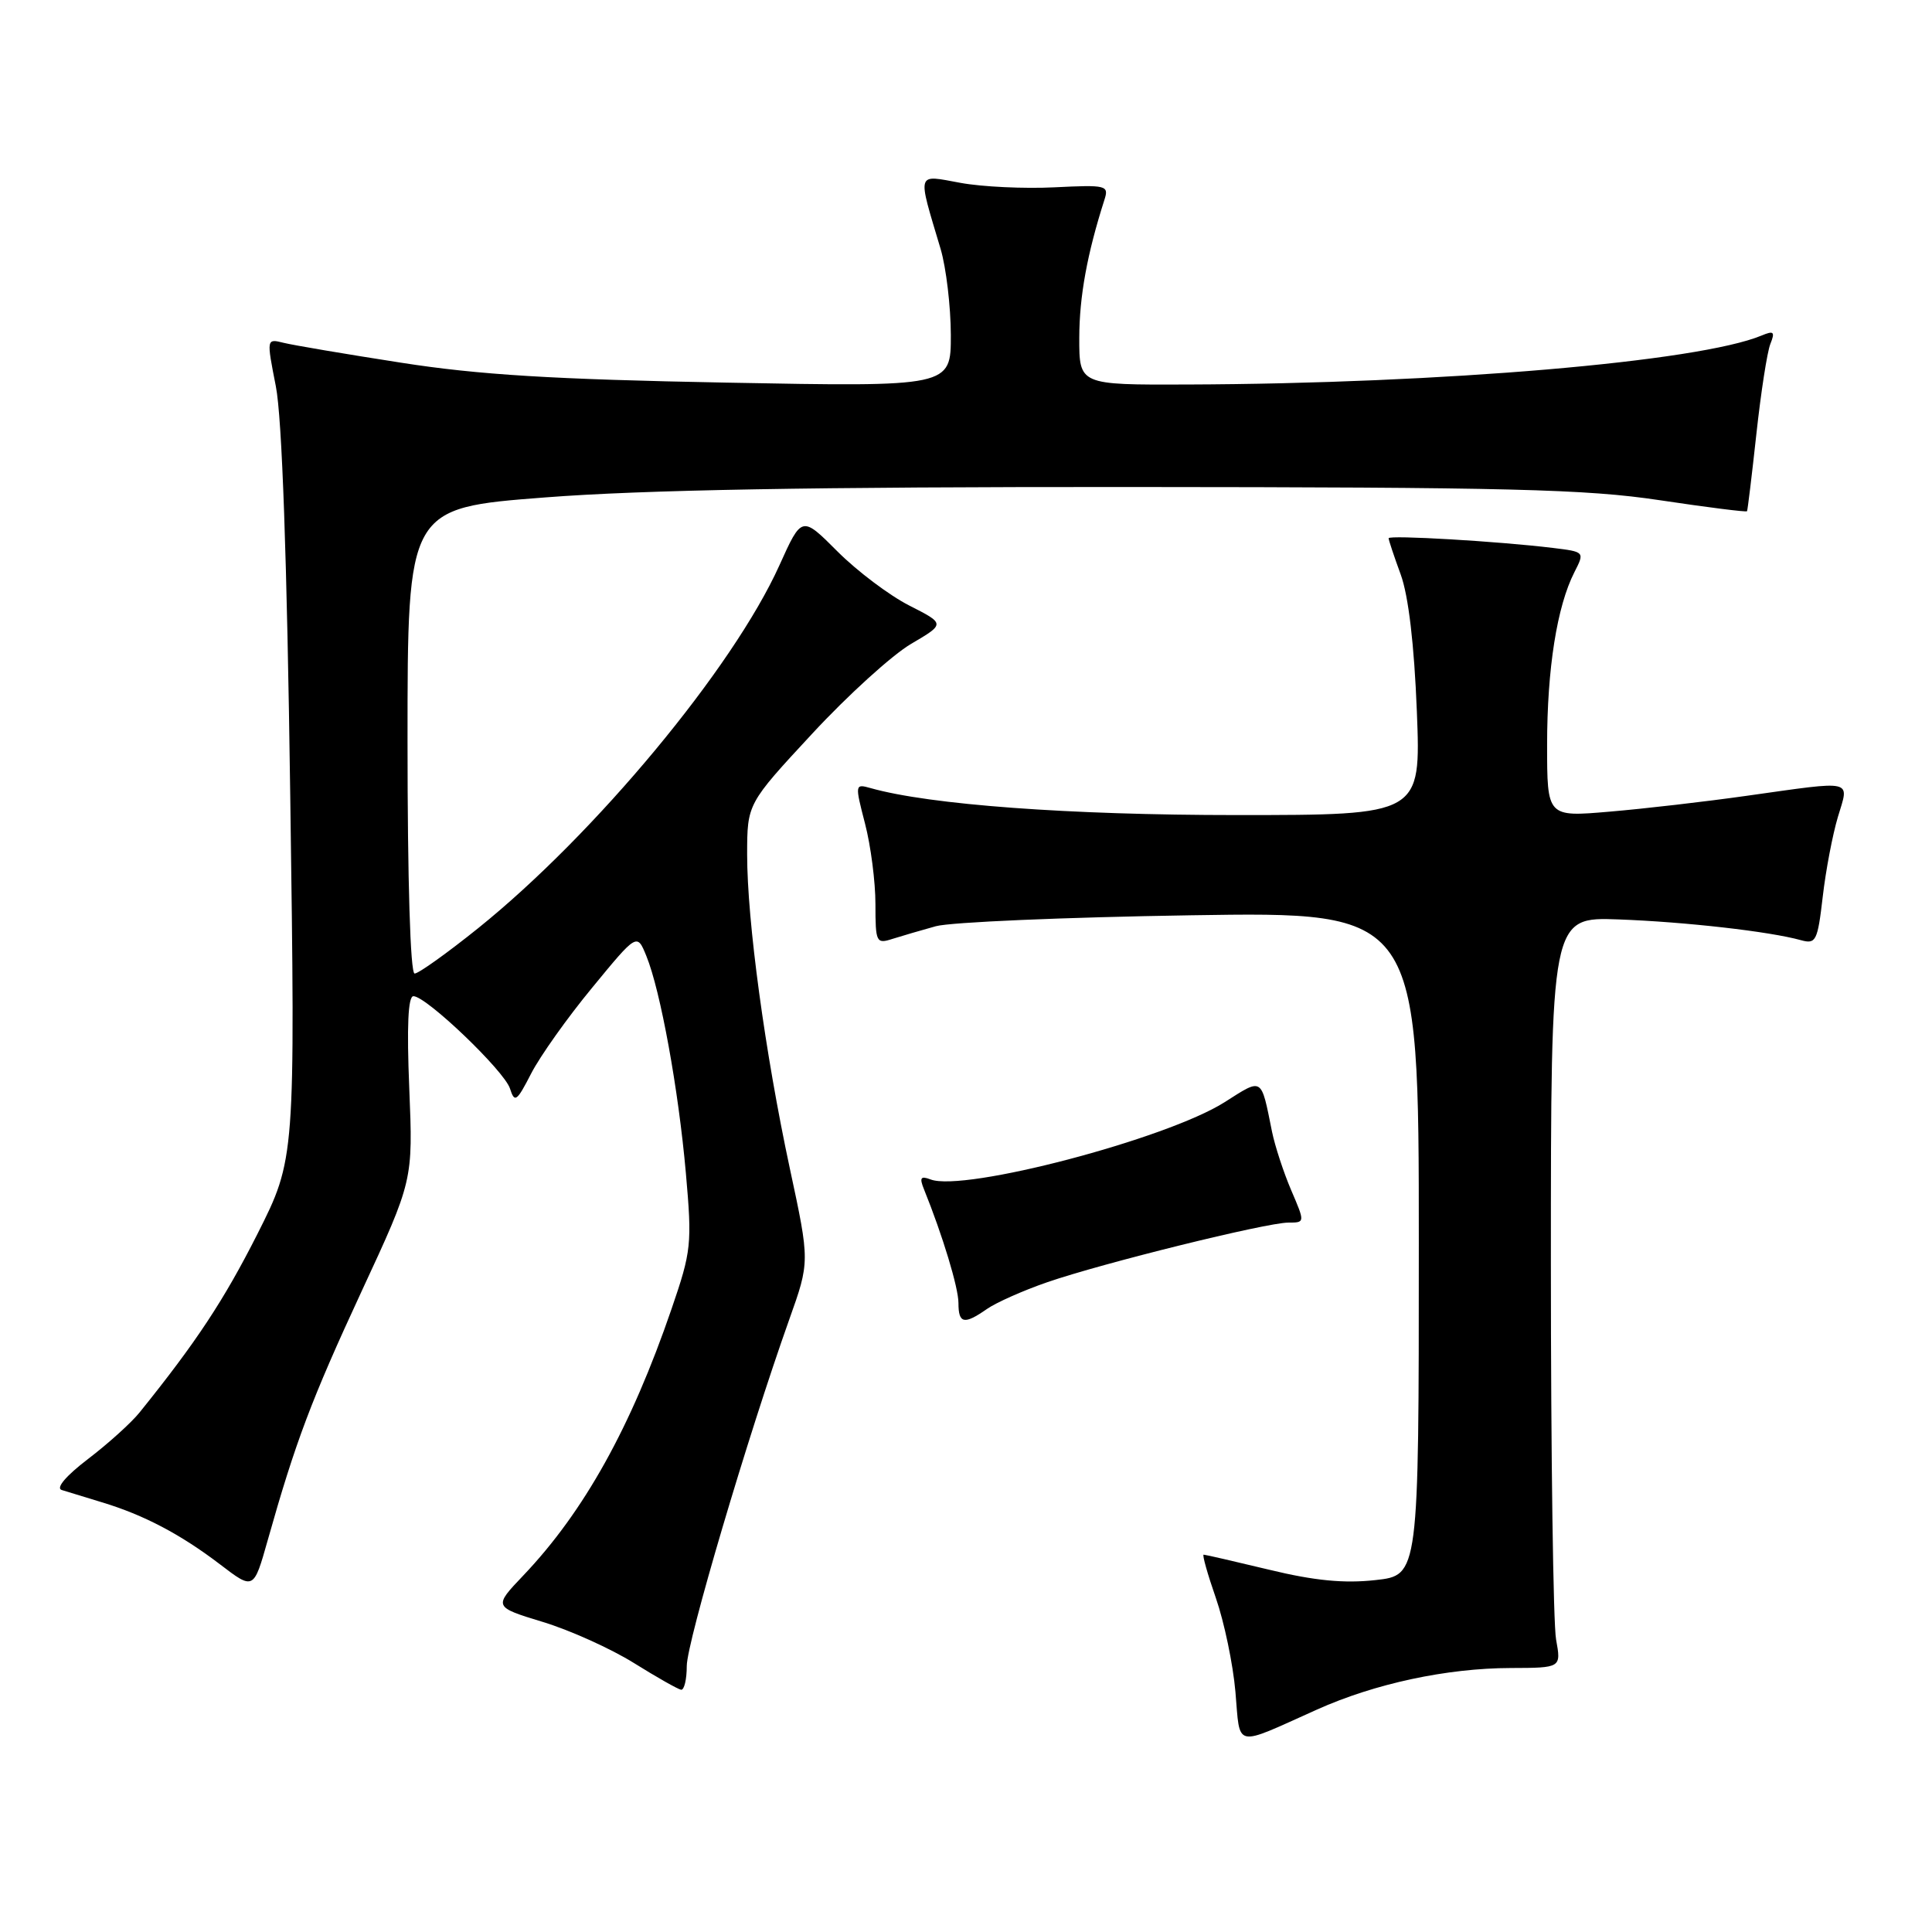 <?xml version="1.0" encoding="UTF-8" standalone="no"?>
<!DOCTYPE svg PUBLIC "-//W3C//DTD SVG 1.1//EN" "http://www.w3.org/Graphics/SVG/1.1/DTD/svg11.dtd" >
<svg xmlns="http://www.w3.org/2000/svg" xmlns:xlink="http://www.w3.org/1999/xlink" version="1.1" viewBox="0 0 256 256">
 <g >
 <path fill="currentColor"
d=" M 174.50 226.53 C 182.18 223.08 191.71 221.04 200.19 221.02 C 206.87 221.00 206.87 221.00 206.19 217.25 C 205.81 215.19 205.50 192.80 205.50 167.50 C 205.50 121.50 205.50 121.50 214.50 121.83 C 223.38 122.16 234.46 123.42 238.64 124.58 C 240.62 125.13 240.84 124.69 241.52 118.84 C 241.92 115.35 242.83 110.59 243.53 108.25 C 245.04 103.22 245.89 103.42 231.50 105.44 C 226.00 106.22 217.79 107.17 213.25 107.55 C 205.00 108.26 205.00 108.26 205.00 98.68 C 205.00 88.62 206.31 80.33 208.62 75.81 C 209.99 73.12 209.99 73.12 205.74 72.60 C 198.60 71.73 184.00 70.87 184.00 71.32 C 184.00 71.56 184.72 73.72 185.60 76.12 C 186.63 78.94 187.39 85.40 187.74 94.25 C 188.28 108.00 188.28 108.00 163.83 108.00 C 141.67 108.00 123.20 106.64 115.37 104.43 C 113.28 103.84 113.27 103.91 114.62 109.13 C 115.38 112.05 116.00 116.84 116.00 119.79 C 116.00 124.88 116.11 125.10 118.25 124.41 C 119.49 124.02 122.08 123.26 124.00 122.73 C 125.92 122.19 141.11 121.54 157.75 121.28 C 188.00 120.80 188.00 120.80 188.00 164.77 C 188.00 208.74 188.00 208.74 182.25 209.37 C 178.11 209.83 174.17 209.45 168.19 208.00 C 163.61 206.90 159.70 206.00 159.49 206.00 C 159.28 206.00 160.01 208.59 161.11 211.75 C 162.21 214.91 163.38 220.50 163.70 224.17 C 164.36 231.74 163.35 231.53 174.50 226.53 Z  M 91.00 220.75 C 91.01 217.59 99.07 190.33 104.58 174.84 C 107.31 167.18 107.31 167.18 104.66 154.84 C 101.37 139.49 99.00 122.04 99.00 113.22 C 99.01 106.50 99.01 106.50 107.60 97.24 C 112.32 92.14 118.23 86.78 120.72 85.32 C 125.25 82.66 125.25 82.66 120.49 80.24 C 117.87 78.91 113.59 75.69 110.98 73.08 C 106.24 68.33 106.24 68.33 103.27 74.92 C 97.12 88.53 78.89 110.49 63.37 122.98 C 59.25 126.29 55.46 129.00 54.94 129.00 C 54.37 129.00 54.00 116.75 54.00 98.16 C 54.00 67.31 54.00 67.31 72.25 65.91 C 85.13 64.91 107.87 64.51 149.50 64.53 C 199.95 64.56 210.15 64.81 219.92 66.28 C 226.20 67.22 231.41 67.88 231.49 67.74 C 231.57 67.61 232.13 63.00 232.73 57.50 C 233.33 52.00 234.16 46.63 234.58 45.58 C 235.23 43.96 235.04 43.78 233.42 44.46 C 225.10 47.93 191.04 50.84 157.25 50.95 C 143.00 51.00 143.00 51.00 143.01 44.75 C 143.02 39.29 144.05 33.64 146.34 26.48 C 146.96 24.56 146.63 24.48 139.74 24.82 C 135.76 25.02 130.14 24.76 127.27 24.23 C 121.35 23.15 121.53 22.57 124.64 33.00 C 125.37 35.48 125.98 40.60 125.99 44.38 C 126.00 51.26 126.00 51.26 96.25 50.70 C 73.30 50.27 63.45 49.67 53.15 48.06 C 45.81 46.92 38.79 45.73 37.56 45.42 C 35.31 44.86 35.31 44.87 36.55 51.18 C 37.37 55.33 38.03 73.97 38.46 105.53 C 39.13 153.55 39.13 153.55 34.10 163.53 C 29.67 172.28 26.03 177.81 18.50 187.15 C 17.40 188.52 14.33 191.29 11.67 193.32 C 8.76 195.54 7.37 197.17 8.17 197.43 C 8.90 197.66 11.30 198.39 13.50 199.06 C 19.07 200.74 23.94 203.31 29.16 207.29 C 33.61 210.69 33.61 210.69 35.47 204.10 C 39.16 191.03 41.24 185.50 47.93 171.07 C 54.73 156.42 54.73 156.42 54.23 144.21 C 53.89 135.98 54.07 132.00 54.78 132.00 C 56.49 132.00 66.84 141.91 67.58 144.25 C 68.19 146.17 68.47 145.97 70.38 142.25 C 71.55 139.97 75.18 134.85 78.46 130.88 C 84.41 123.64 84.41 123.64 85.64 126.66 C 87.52 131.25 89.90 144.36 90.88 155.42 C 91.71 164.84 91.62 165.76 88.99 173.42 C 83.62 189.10 77.39 200.30 69.34 208.76 C 65.38 212.92 65.38 212.92 71.94 214.92 C 75.55 216.02 80.97 218.47 84.00 220.36 C 87.03 222.25 89.84 223.84 90.25 223.90 C 90.66 223.95 91.00 222.54 91.00 220.75 Z  M 130.77 173.45 C 131.99 172.60 135.58 171.00 138.74 169.91 C 146.05 167.38 167.79 162.01 170.71 162.00 C 172.93 162.00 172.93 162.00 171.09 157.71 C 170.08 155.35 168.94 151.86 168.55 149.96 C 167.07 142.63 167.36 142.81 162.26 146.05 C 154.58 150.92 127.71 157.98 123.30 156.28 C 121.99 155.78 121.81 156.05 122.43 157.58 C 124.91 163.72 127.00 170.62 127.00 172.66 C 127.00 175.40 127.75 175.56 130.77 173.45 Z "/>
</g>
</svg>